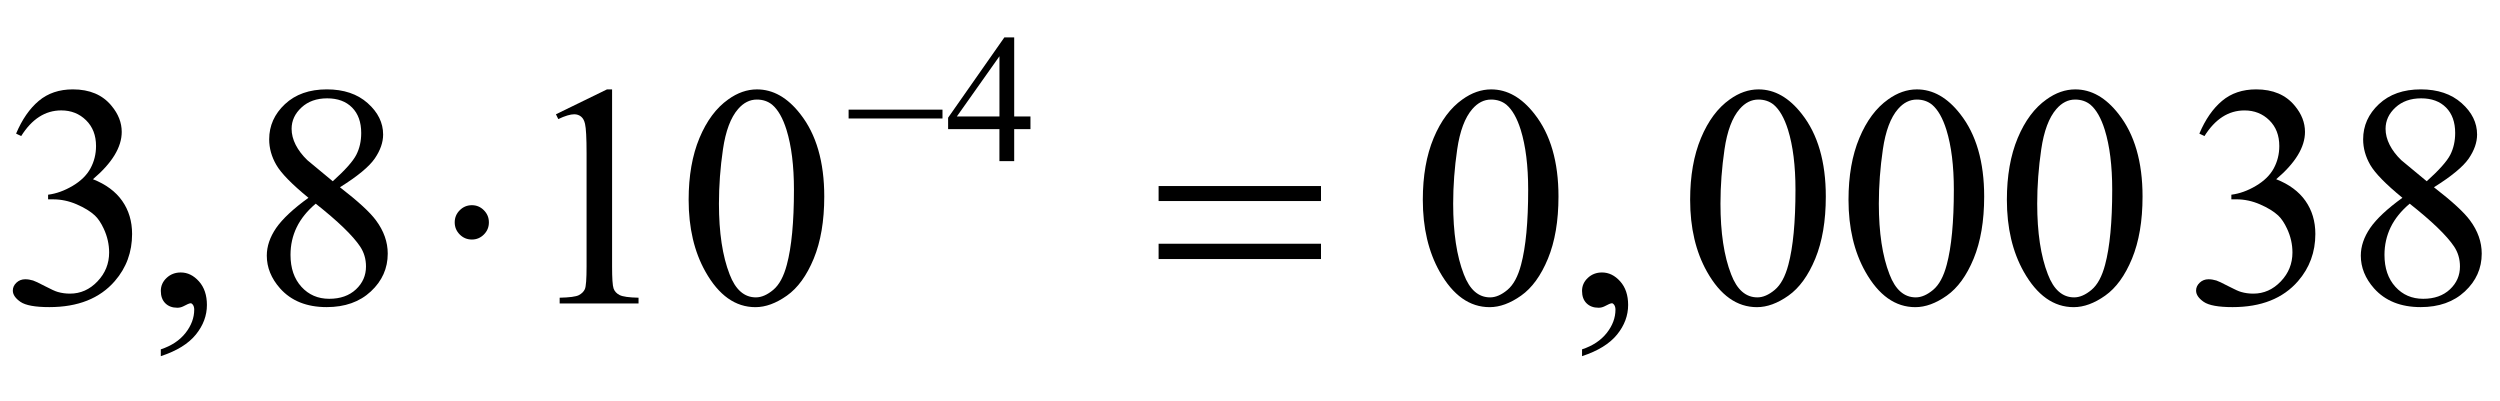 <?xml version="1.0" encoding="iso-8859-1"?>
<!-- Generator: Adobe Illustrator 16.0.0, SVG Export Plug-In . SVG Version: 6.00 Build 0)  -->
<!DOCTYPE svg PUBLIC "-//W3C//DTD SVG 1.1//EN" "http://www.w3.org/Graphics/SVG/1.1/DTD/svg11.dtd">
<svg version="1.1" id="Lager_1" xmlns="http://www.w3.org/2000/svg" xmlns:xlink="http://www.w3.org/1999/xlink" x="0px" y="0px"
	 width="98.662px" height="15.808px" viewBox="0 0 98.662 15.808" style="enable-background:new 0 0 98.662 15.808;"
	 xml:space="preserve">
<g>
	<g>
		<path d="M40.667,4.595v0.501h-0.642v1.263h-0.583V5.096h-2.025V4.645l2.22-3.169h0.388v3.12H40.667z M39.443,4.595V2.22
			l-1.68,2.375H39.443z"/>
	</g>
	<g>
		<path d="M0.635,5.273c0.236-0.558,0.534-0.988,0.894-1.291c0.36-0.303,0.809-0.455,1.346-0.455c0.663,0,1.172,0.216,1.525,0.647
			C4.669,4.496,4.804,4.84,4.804,5.206c0,0.602-0.379,1.225-1.136,1.867c0.509,0.2,0.894,0.484,1.154,0.854
			c0.26,0.371,0.391,0.806,0.391,1.307c0,0.716-0.228,1.336-0.684,1.861c-0.594,0.684-1.455,1.025-2.582,1.025
			c-0.558,0-0.937-0.069-1.139-0.207c-0.201-0.139-0.302-0.287-0.302-0.446c0-0.118,0.047-0.222,0.143-0.312
			c0.096-0.089,0.21-0.134,0.345-0.134c0.102,0,0.205,0.017,0.311,0.049c0.069,0.021,0.226,0.095,0.47,0.223
			s0.413,0.204,0.506,0.229c0.15,0.044,0.311,0.066,0.482,0.066c0.415,0,0.776-0.16,1.083-0.482
			c0.307-0.321,0.461-0.701,0.461-1.141c0-0.321-0.071-0.635-0.213-0.94c-0.106-0.228-0.222-0.4-0.348-0.519
			c-0.175-0.163-0.415-0.31-0.72-0.442S2.411,7.867,2.094,7.867H1.898V7.684C2.22,7.643,2.542,7.527,2.866,7.336
			C3.189,7.145,3.424,6.915,3.57,6.646s0.22-0.564,0.22-0.885c0-0.419-0.131-0.758-0.394-1.016C3.134,4.487,2.808,4.357,2.417,4.357
			c-0.631,0-1.158,0.338-1.581,1.013L0.635,5.273z"/>
		<path d="M6.346,14.056v-0.269c0.419-0.138,0.744-0.353,0.974-0.644c0.229-0.291,0.345-0.6,0.345-0.925
			c0-0.077-0.018-0.143-0.055-0.195c-0.028-0.037-0.057-0.055-0.085-0.055c-0.045,0-0.143,0.04-0.293,0.122
			c-0.073,0.036-0.151,0.055-0.232,0.055c-0.199,0-0.358-0.059-0.476-0.177c-0.118-0.118-0.177-0.281-0.177-0.488
			c0-0.199,0.076-0.37,0.229-0.513c0.152-0.143,0.339-0.214,0.559-0.214c0.269,0,0.507,0.117,0.717,0.351
			c0.209,0.234,0.314,0.545,0.314,0.931c0,0.42-0.146,0.81-0.437,1.169C7.438,13.564,6.977,13.849,6.346,14.056z"/>
		<path d="M12.173,7.806c-0.655-0.537-1.077-0.968-1.266-1.294c-0.189-0.325-0.284-0.663-0.284-1.013c0-0.537,0.207-1,0.622-1.389
			s0.967-0.583,1.654-0.583c0.667,0,1.205,0.181,1.611,0.543c0.407,0.362,0.61,0.775,0.61,1.239c0,0.309-0.11,0.625-0.33,0.946
			c-0.22,0.321-0.677,0.7-1.374,1.135c0.716,0.554,1.19,0.989,1.422,1.307c0.309,0.415,0.464,0.853,0.464,1.312
			c0,0.581-0.222,1.079-0.666,1.492c-0.443,0.413-1.025,0.619-1.745,0.619c-0.786,0-1.398-0.246-1.837-0.738
			c-0.35-0.395-0.525-0.826-0.525-1.294c0-0.366,0.123-0.729,0.369-1.09C11.147,8.64,11.571,8.241,12.173,7.806z M12.46,8.038
			c-0.338,0.285-0.588,0.595-0.751,0.931c-0.163,0.336-0.244,0.699-0.244,1.09c0,0.524,0.144,0.944,0.431,1.26
			c0.287,0.315,0.652,0.473,1.096,0.473c0.439,0,0.791-0.124,1.056-0.372s0.396-0.549,0.396-0.903c0-0.293-0.077-0.555-0.231-0.787
			C13.923,9.297,13.339,8.733,12.46,8.038z M13.132,7.153c0.488-0.439,0.797-0.786,0.928-1.041s0.195-0.542,0.195-0.864
			c0-0.427-0.12-0.762-0.36-1.004c-0.24-0.242-0.568-0.363-0.983-0.363s-0.753,0.12-1.013,0.36c-0.26,0.24-0.391,0.521-0.391,0.843
			c0,0.211,0.054,0.423,0.162,0.635c0.108,0.211,0.262,0.413,0.461,0.604L13.132,7.153z"/>
		<path d="M21.94,4.51l2.014-0.982h0.202v6.988c0,0.464,0.019,0.753,0.058,0.867c0.039,0.113,0.119,0.201,0.241,0.262
			c0.122,0.062,0.37,0.096,0.745,0.104v0.226h-3.113v-0.226c0.391-0.009,0.643-0.042,0.757-0.101
			c0.114-0.06,0.193-0.139,0.238-0.238c0.044-0.1,0.067-0.397,0.067-0.895V6.048c0-0.602-0.021-0.988-0.061-1.159
			c-0.028-0.13-0.081-0.226-0.156-0.287S22.766,4.51,22.66,4.51c-0.15,0-0.36,0.063-0.628,0.189L21.94,4.51z"/>
		<path d="M27.177,7.885c0-0.944,0.143-1.757,0.427-2.438c0.285-0.681,0.663-1.189,1.135-1.523c0.366-0.264,0.745-0.396,1.135-0.396
			c0.635,0,1.205,0.323,1.709,0.971c0.631,0.801,0.946,1.888,0.946,3.259c0,0.961-0.139,1.776-0.415,2.448
			c-0.277,0.671-0.63,1.158-1.059,1.461c-0.43,0.304-0.843,0.455-1.242,0.455c-0.79,0-1.447-0.466-1.971-1.397
			C27.398,9.938,27.177,8.992,27.177,7.885z M28.373,8.038c0,1.139,0.14,2.069,0.421,2.789c0.231,0.606,0.578,0.909,1.037,0.909
			c0.22,0,0.448-0.099,0.684-0.296c0.236-0.197,0.415-0.528,0.537-0.991c0.188-0.7,0.281-1.687,0.281-2.961
			c0-0.944-0.098-1.731-0.293-2.362c-0.146-0.468-0.336-0.799-0.568-0.995c-0.167-0.135-0.368-0.202-0.604-0.202
			c-0.277,0-0.523,0.124-0.739,0.373c-0.293,0.337-0.492,0.869-0.598,1.593S28.373,7.334,28.373,8.038z"/>
		<path d="M56.151,7.885c0-0.944,0.143-1.757,0.428-2.438c0.285-0.681,0.663-1.189,1.135-1.523c0.367-0.264,0.745-0.396,1.136-0.396
			c0.635,0,1.204,0.323,1.709,0.971c0.631,0.801,0.946,1.888,0.946,3.259c0,0.961-0.139,1.776-0.415,2.448
			c-0.277,0.671-0.63,1.158-1.06,1.461c-0.429,0.304-0.843,0.455-1.242,0.455c-0.789,0-1.446-0.466-1.971-1.397
			C56.374,9.938,56.151,8.992,56.151,7.885z M57.349,8.038c0,1.139,0.14,2.069,0.421,2.789c0.231,0.606,0.577,0.909,1.037,0.909
			c0.22,0,0.448-0.099,0.684-0.296c0.236-0.197,0.415-0.528,0.537-0.991c0.188-0.7,0.281-1.687,0.281-2.961
			c0-0.944-0.098-1.731-0.293-2.362c-0.146-0.468-0.336-0.799-0.567-0.995c-0.167-0.135-0.369-0.202-0.604-0.202
			c-0.277,0-0.523,0.124-0.739,0.373c-0.293,0.337-0.492,0.869-0.598,1.593S57.349,7.334,57.349,8.038z"/>
		<path d="M62.435,14.056v-0.269c0.419-0.138,0.743-0.353,0.973-0.644c0.23-0.291,0.346-0.6,0.346-0.925
			c0-0.077-0.019-0.143-0.056-0.195c-0.028-0.037-0.057-0.055-0.085-0.055c-0.045,0-0.143,0.04-0.293,0.122
			c-0.073,0.036-0.15,0.055-0.232,0.055c-0.199,0-0.357-0.059-0.476-0.177s-0.177-0.281-0.177-0.488c0-0.199,0.076-0.37,0.229-0.513
			s0.339-0.214,0.559-0.214c0.269,0,0.507,0.117,0.717,0.351c0.21,0.234,0.314,0.545,0.314,0.931c0,0.42-0.146,0.81-0.437,1.169
			C63.525,13.564,63.064,13.849,62.435,14.056z"/>
		<path d="M66.701,7.885c0-0.944,0.143-1.757,0.428-2.438c0.285-0.681,0.663-1.189,1.135-1.523c0.367-0.264,0.745-0.396,1.136-0.396
			c0.635,0,1.204,0.323,1.709,0.971c0.631,0.801,0.946,1.888,0.946,3.259c0,0.961-0.139,1.776-0.415,2.448
			c-0.277,0.671-0.63,1.158-1.06,1.461c-0.429,0.304-0.843,0.455-1.242,0.455c-0.789,0-1.446-0.466-1.971-1.397
			C66.924,9.938,66.701,8.992,66.701,7.885z M67.898,8.038c0,1.139,0.14,2.069,0.421,2.789c0.231,0.606,0.577,0.909,1.037,0.909
			c0.22,0,0.448-0.099,0.684-0.296c0.236-0.197,0.415-0.528,0.537-0.991c0.188-0.7,0.281-1.687,0.281-2.961
			c0-0.944-0.098-1.731-0.293-2.362c-0.146-0.468-0.336-0.799-0.567-0.995c-0.167-0.135-0.369-0.202-0.604-0.202
			c-0.277,0-0.523,0.124-0.739,0.373c-0.293,0.337-0.492,0.869-0.598,1.593S67.898,7.334,67.898,8.038z"/>
		<path d="M72.951,7.885c0-0.944,0.143-1.757,0.428-2.438c0.285-0.681,0.663-1.189,1.135-1.523c0.367-0.264,0.745-0.396,1.136-0.396
			c0.635,0,1.204,0.323,1.709,0.971c0.631,0.801,0.946,1.888,0.946,3.259c0,0.961-0.139,1.776-0.415,2.448
			c-0.277,0.671-0.63,1.158-1.06,1.461c-0.429,0.304-0.843,0.455-1.242,0.455c-0.789,0-1.446-0.466-1.971-1.397
			C73.174,9.938,72.951,8.992,72.951,7.885z M74.148,8.038c0,1.139,0.14,2.069,0.421,2.789c0.231,0.606,0.577,0.909,1.037,0.909
			c0.22,0,0.448-0.099,0.684-0.296c0.236-0.197,0.415-0.528,0.537-0.991c0.188-0.7,0.281-1.687,0.281-2.961
			c0-0.944-0.098-1.731-0.293-2.362c-0.146-0.468-0.336-0.799-0.567-0.995c-0.167-0.135-0.369-0.202-0.604-0.202
			c-0.277,0-0.523,0.124-0.739,0.373c-0.293,0.337-0.492,0.869-0.598,1.593S74.148,7.334,74.148,8.038z"/>
		<path d="M79.201,7.885c0-0.944,0.143-1.757,0.428-2.438c0.285-0.681,0.663-1.189,1.135-1.523c0.367-0.264,0.745-0.396,1.136-0.396
			c0.635,0,1.204,0.323,1.709,0.971c0.631,0.801,0.946,1.888,0.946,3.259c0,0.961-0.139,1.776-0.415,2.448
			c-0.277,0.671-0.63,1.158-1.06,1.461c-0.429,0.304-0.843,0.455-1.242,0.455c-0.789,0-1.446-0.466-1.971-1.397
			C79.424,9.938,79.201,8.992,79.201,7.885z M80.398,8.038c0,1.139,0.14,2.069,0.421,2.789c0.231,0.606,0.577,0.909,1.037,0.909
			c0.22,0,0.448-0.099,0.684-0.296c0.236-0.197,0.415-0.528,0.537-0.991c0.188-0.7,0.281-1.687,0.281-2.961
			c0-0.944-0.098-1.731-0.293-2.362c-0.146-0.468-0.336-0.799-0.567-0.995c-0.167-0.135-0.369-0.202-0.604-0.202
			c-0.277,0-0.523,0.124-0.739,0.373c-0.293,0.337-0.492,0.869-0.598,1.593S80.398,7.334,80.398,8.038z"/>
		<path d="M86.797,5.273c0.236-0.558,0.534-0.988,0.895-1.291c0.359-0.303,0.809-0.455,1.346-0.455c0.663,0,1.172,0.216,1.525,0.647
			c0.269,0.321,0.403,0.666,0.403,1.032c0,0.602-0.379,1.225-1.136,1.867c0.509,0.2,0.894,0.484,1.154,0.854
			c0.26,0.371,0.391,0.806,0.391,1.307c0,0.716-0.229,1.336-0.684,1.861c-0.595,0.684-1.455,1.025-2.582,1.025
			c-0.558,0-0.938-0.069-1.139-0.207c-0.201-0.139-0.302-0.287-0.302-0.446c0-0.118,0.048-0.222,0.144-0.312
			c0.095-0.089,0.21-0.134,0.345-0.134c0.102,0,0.205,0.017,0.312,0.049c0.068,0.021,0.226,0.095,0.47,0.223
			s0.413,0.204,0.507,0.229c0.15,0.044,0.311,0.066,0.481,0.066c0.415,0,0.776-0.16,1.084-0.482c0.307-0.321,0.46-0.701,0.46-1.141
			c0-0.321-0.07-0.635-0.213-0.94c-0.106-0.228-0.222-0.4-0.348-0.519c-0.176-0.163-0.416-0.31-0.721-0.442
			s-0.616-0.198-0.934-0.198h-0.195V7.684c0.321-0.041,0.644-0.156,0.967-0.348c0.324-0.191,0.559-0.421,0.705-0.689
			s0.22-0.564,0.22-0.885c0-0.419-0.131-0.758-0.394-1.016s-0.589-0.388-0.979-0.388c-0.631,0-1.157,0.338-1.581,1.013L86.797,5.273
			z"/>
		<path d="M94.811,7.806c-0.655-0.537-1.077-0.968-1.267-1.294c-0.188-0.325-0.283-0.663-0.283-1.013c0-0.537,0.207-1,0.622-1.389
			s0.967-0.583,1.654-0.583c0.667,0,1.204,0.181,1.611,0.543c0.407,0.362,0.61,0.775,0.61,1.239c0,0.309-0.11,0.625-0.329,0.946
			c-0.221,0.321-0.678,0.7-1.374,1.135c0.717,0.554,1.19,0.989,1.423,1.307c0.309,0.415,0.463,0.853,0.463,1.312
			c0,0.581-0.222,1.079-0.665,1.492s-1.025,0.619-1.745,0.619c-0.785,0-1.398-0.246-1.838-0.738
			c-0.35-0.395-0.524-0.826-0.524-1.294c0-0.366,0.123-0.729,0.369-1.09C93.784,8.64,94.209,8.241,94.811,7.806z M95.098,8.038
			c-0.338,0.285-0.588,0.595-0.751,0.931c-0.162,0.336-0.244,0.699-0.244,1.09c0,0.524,0.144,0.944,0.431,1.26
			s0.652,0.473,1.096,0.473c0.439,0,0.791-0.124,1.056-0.372s0.396-0.549,0.396-0.903c0-0.293-0.077-0.555-0.231-0.787
			C96.561,9.297,95.977,8.733,95.098,8.038z M95.77,7.153c0.488-0.439,0.797-0.786,0.928-1.041c0.13-0.254,0.195-0.542,0.195-0.864
			c0-0.427-0.12-0.762-0.36-1.004s-0.567-0.363-0.983-0.363c-0.414,0-0.752,0.12-1.013,0.36c-0.261,0.24-0.391,0.521-0.391,0.843
			c0,0.211,0.054,0.423,0.162,0.635c0.107,0.211,0.261,0.413,0.46,0.604L95.77,7.153z"/>
	</g>
	<g>
		<path d="M33.49,4.327h3.705v0.349H33.49V4.327z"/>
	</g>
	<g>
		<path d="M19.294,8.776c0,0.188-0.066,0.347-0.198,0.479c-0.132,0.132-0.29,0.198-0.473,0.198c-0.187,0-0.347-0.066-0.479-0.198
			c-0.132-0.133-0.199-0.292-0.199-0.479s0.066-0.347,0.199-0.479c0.132-0.132,0.292-0.199,0.479-0.199
			c0.183,0,0.341,0.066,0.473,0.199C19.228,8.43,19.294,8.589,19.294,8.776z"/>
		<path d="M45.724,7.342h6.409v0.592h-6.409V7.342z M45.724,9.619h6.409v0.604h-6.409V9.619z"/>
	</g>
</g>
<g id="theGroup">
</g>
</svg>
